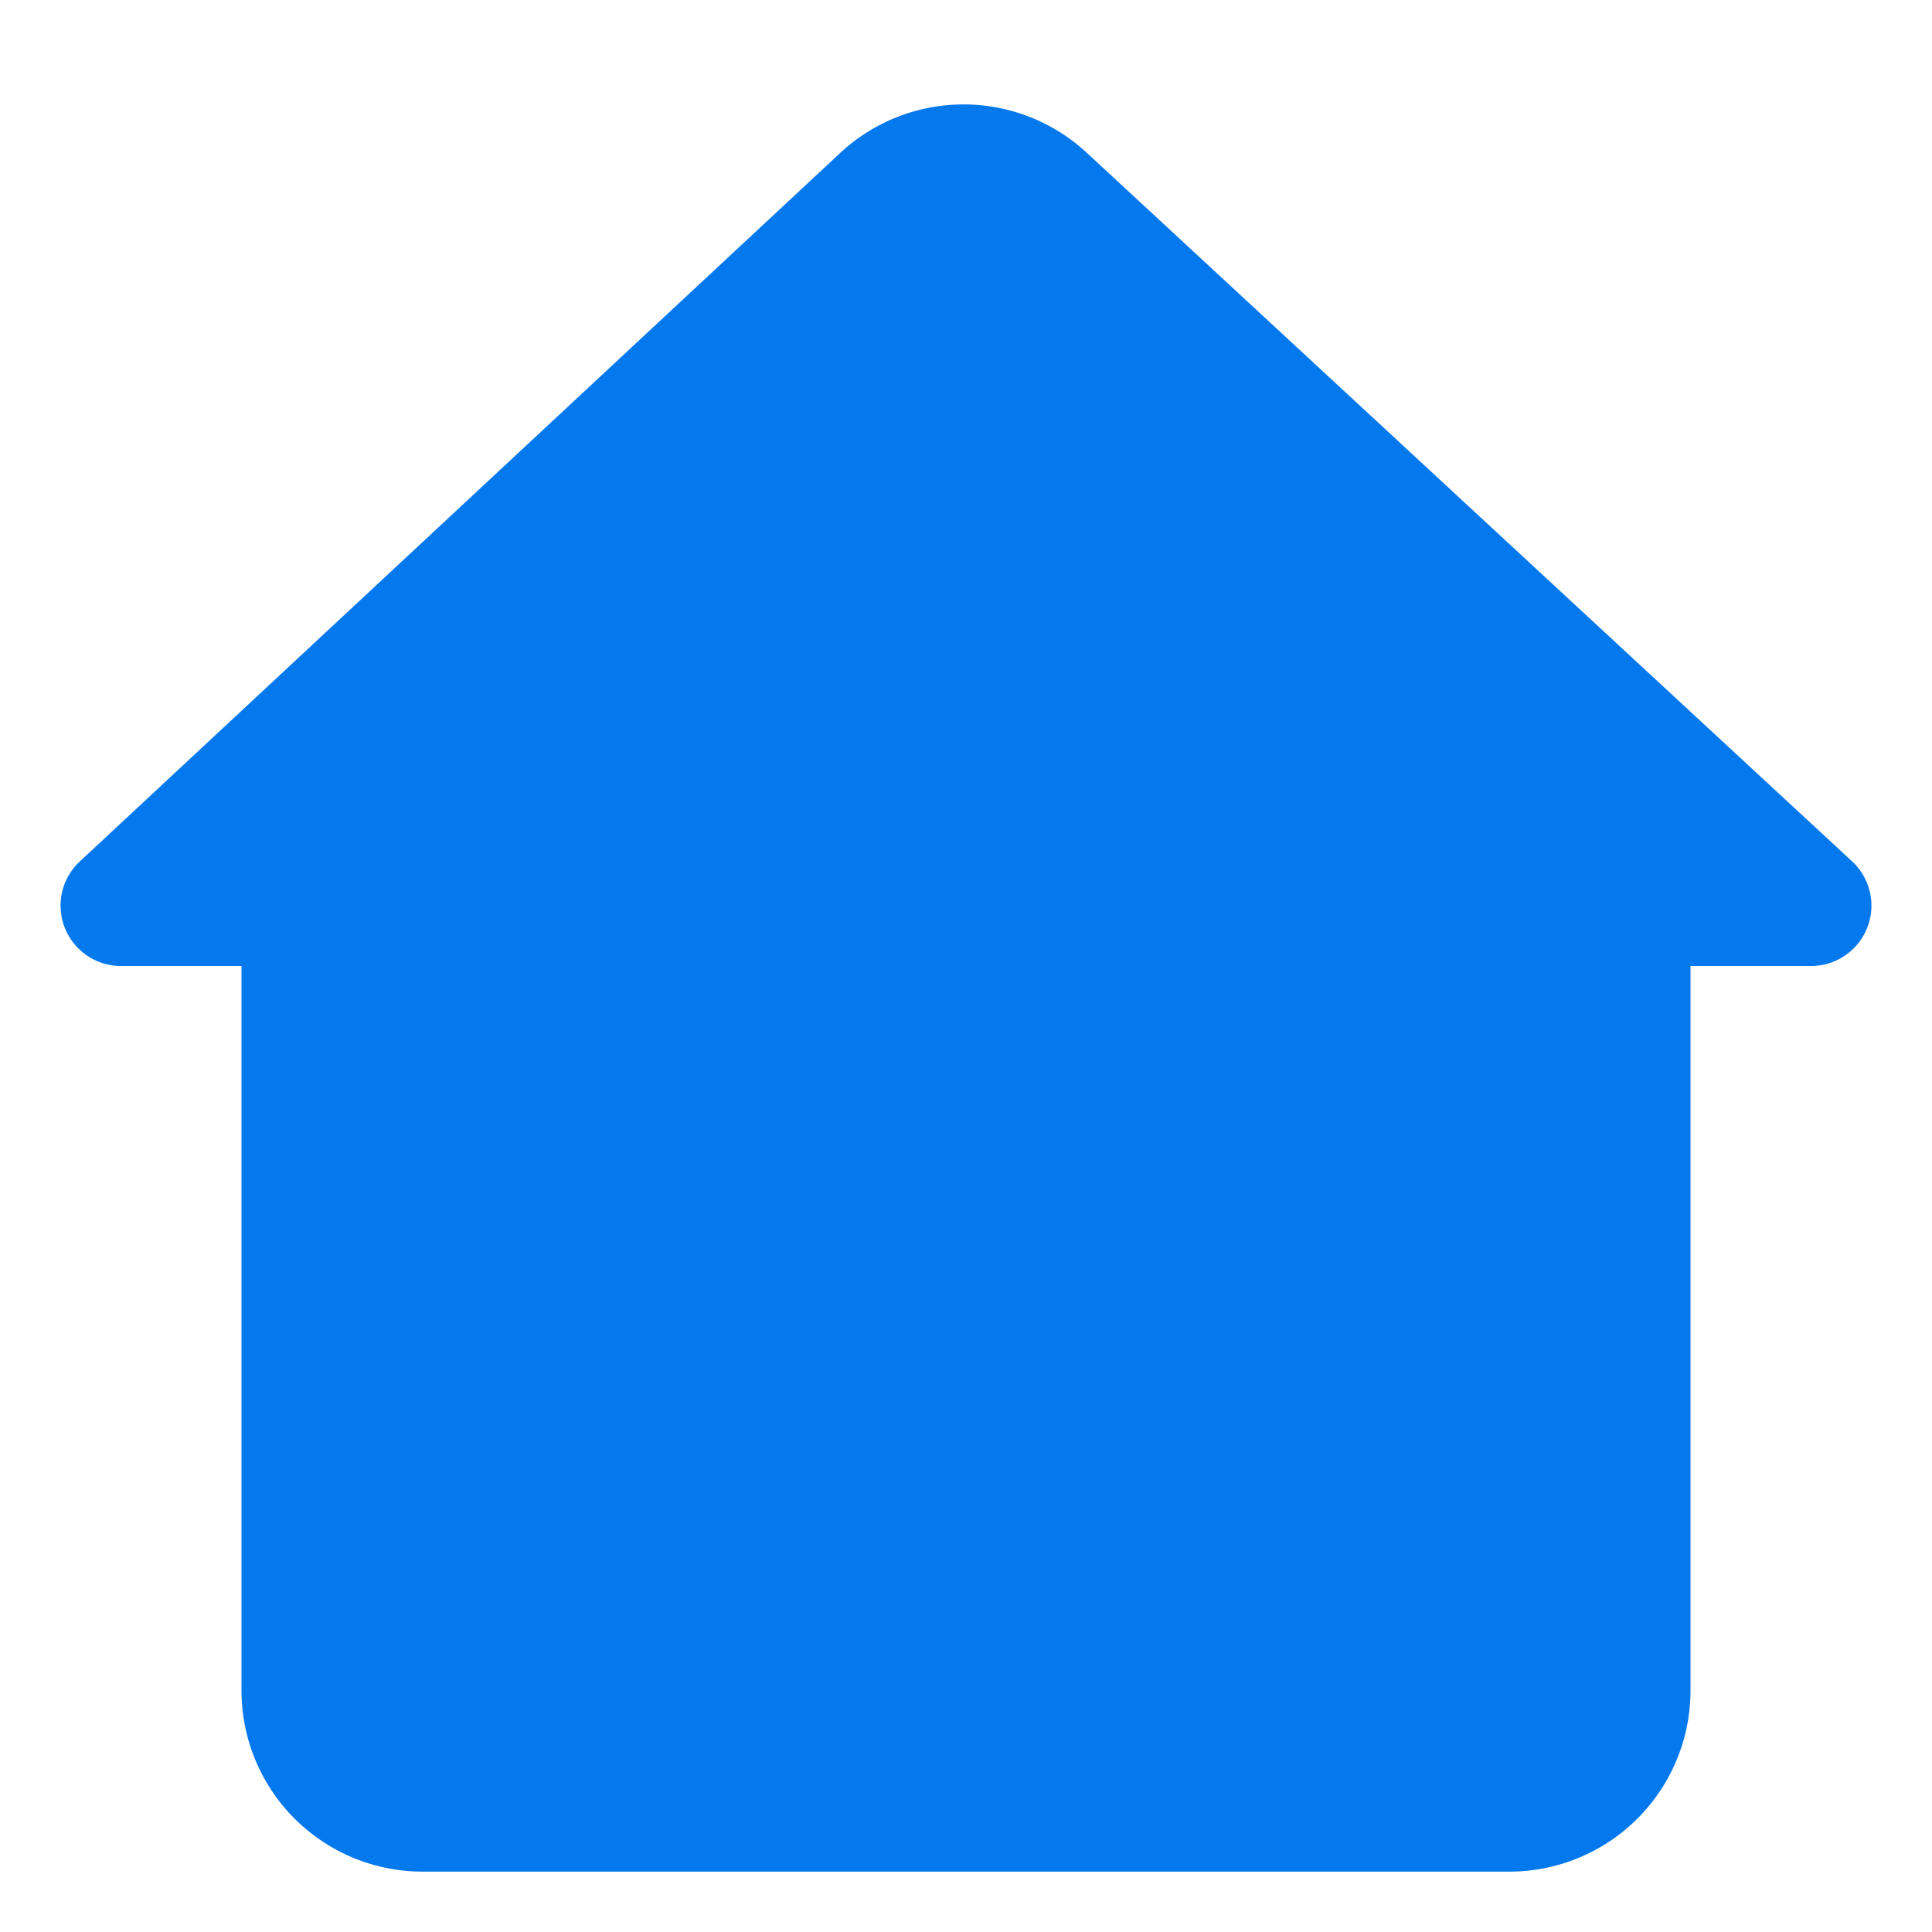 <svg xmlns="http://www.w3.org/2000/svg" data-name="Layer 1" viewBox="0 0 32 32"><path fill="#0478ed" d="M30.68,14.27,18,2.53a3,3,0,0,0-4.08,0L1.32,14.27A1,1,0,0,0,2,16H4V28a3,3,0,0,0,3,3H25a3,3,0,0,0,3-3V16h2a1,1,0,0,0,.68-1.73Z"/></svg>